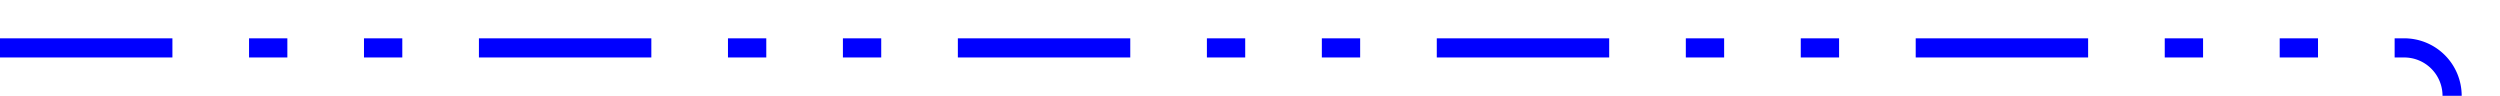 ﻿<?xml version="1.0" encoding="utf-8"?>
<svg version="1.1" xmlns:xlink="http://www.w3.org/1999/xlink" width="261px" height="10px" preserveAspectRatio="xMinYMid meet" viewBox="994 3832  261 8" xmlns="http://www.w3.org/2000/svg">
  <path d="M 994 3836  L 1245 3836  A 5 5 0 0 1 1250 3841 L 1250 4355  A 5 5 0 0 0 1255 4360 L 1525 4360  A 5 5 0 0 1 1530 4365 L 1530 4368  " stroke-width="2" stroke-dasharray="18,8,4,8,4,8" stroke="#0000ff" fill="none" />
  <path d="M 1522 4360.6  L 1530 4370  L 1538 4360.6  L 1530 4364.2  L 1522 4360.6  Z " fill-rule="nonzero" fill="#0000ff" stroke="none" />
</svg>
